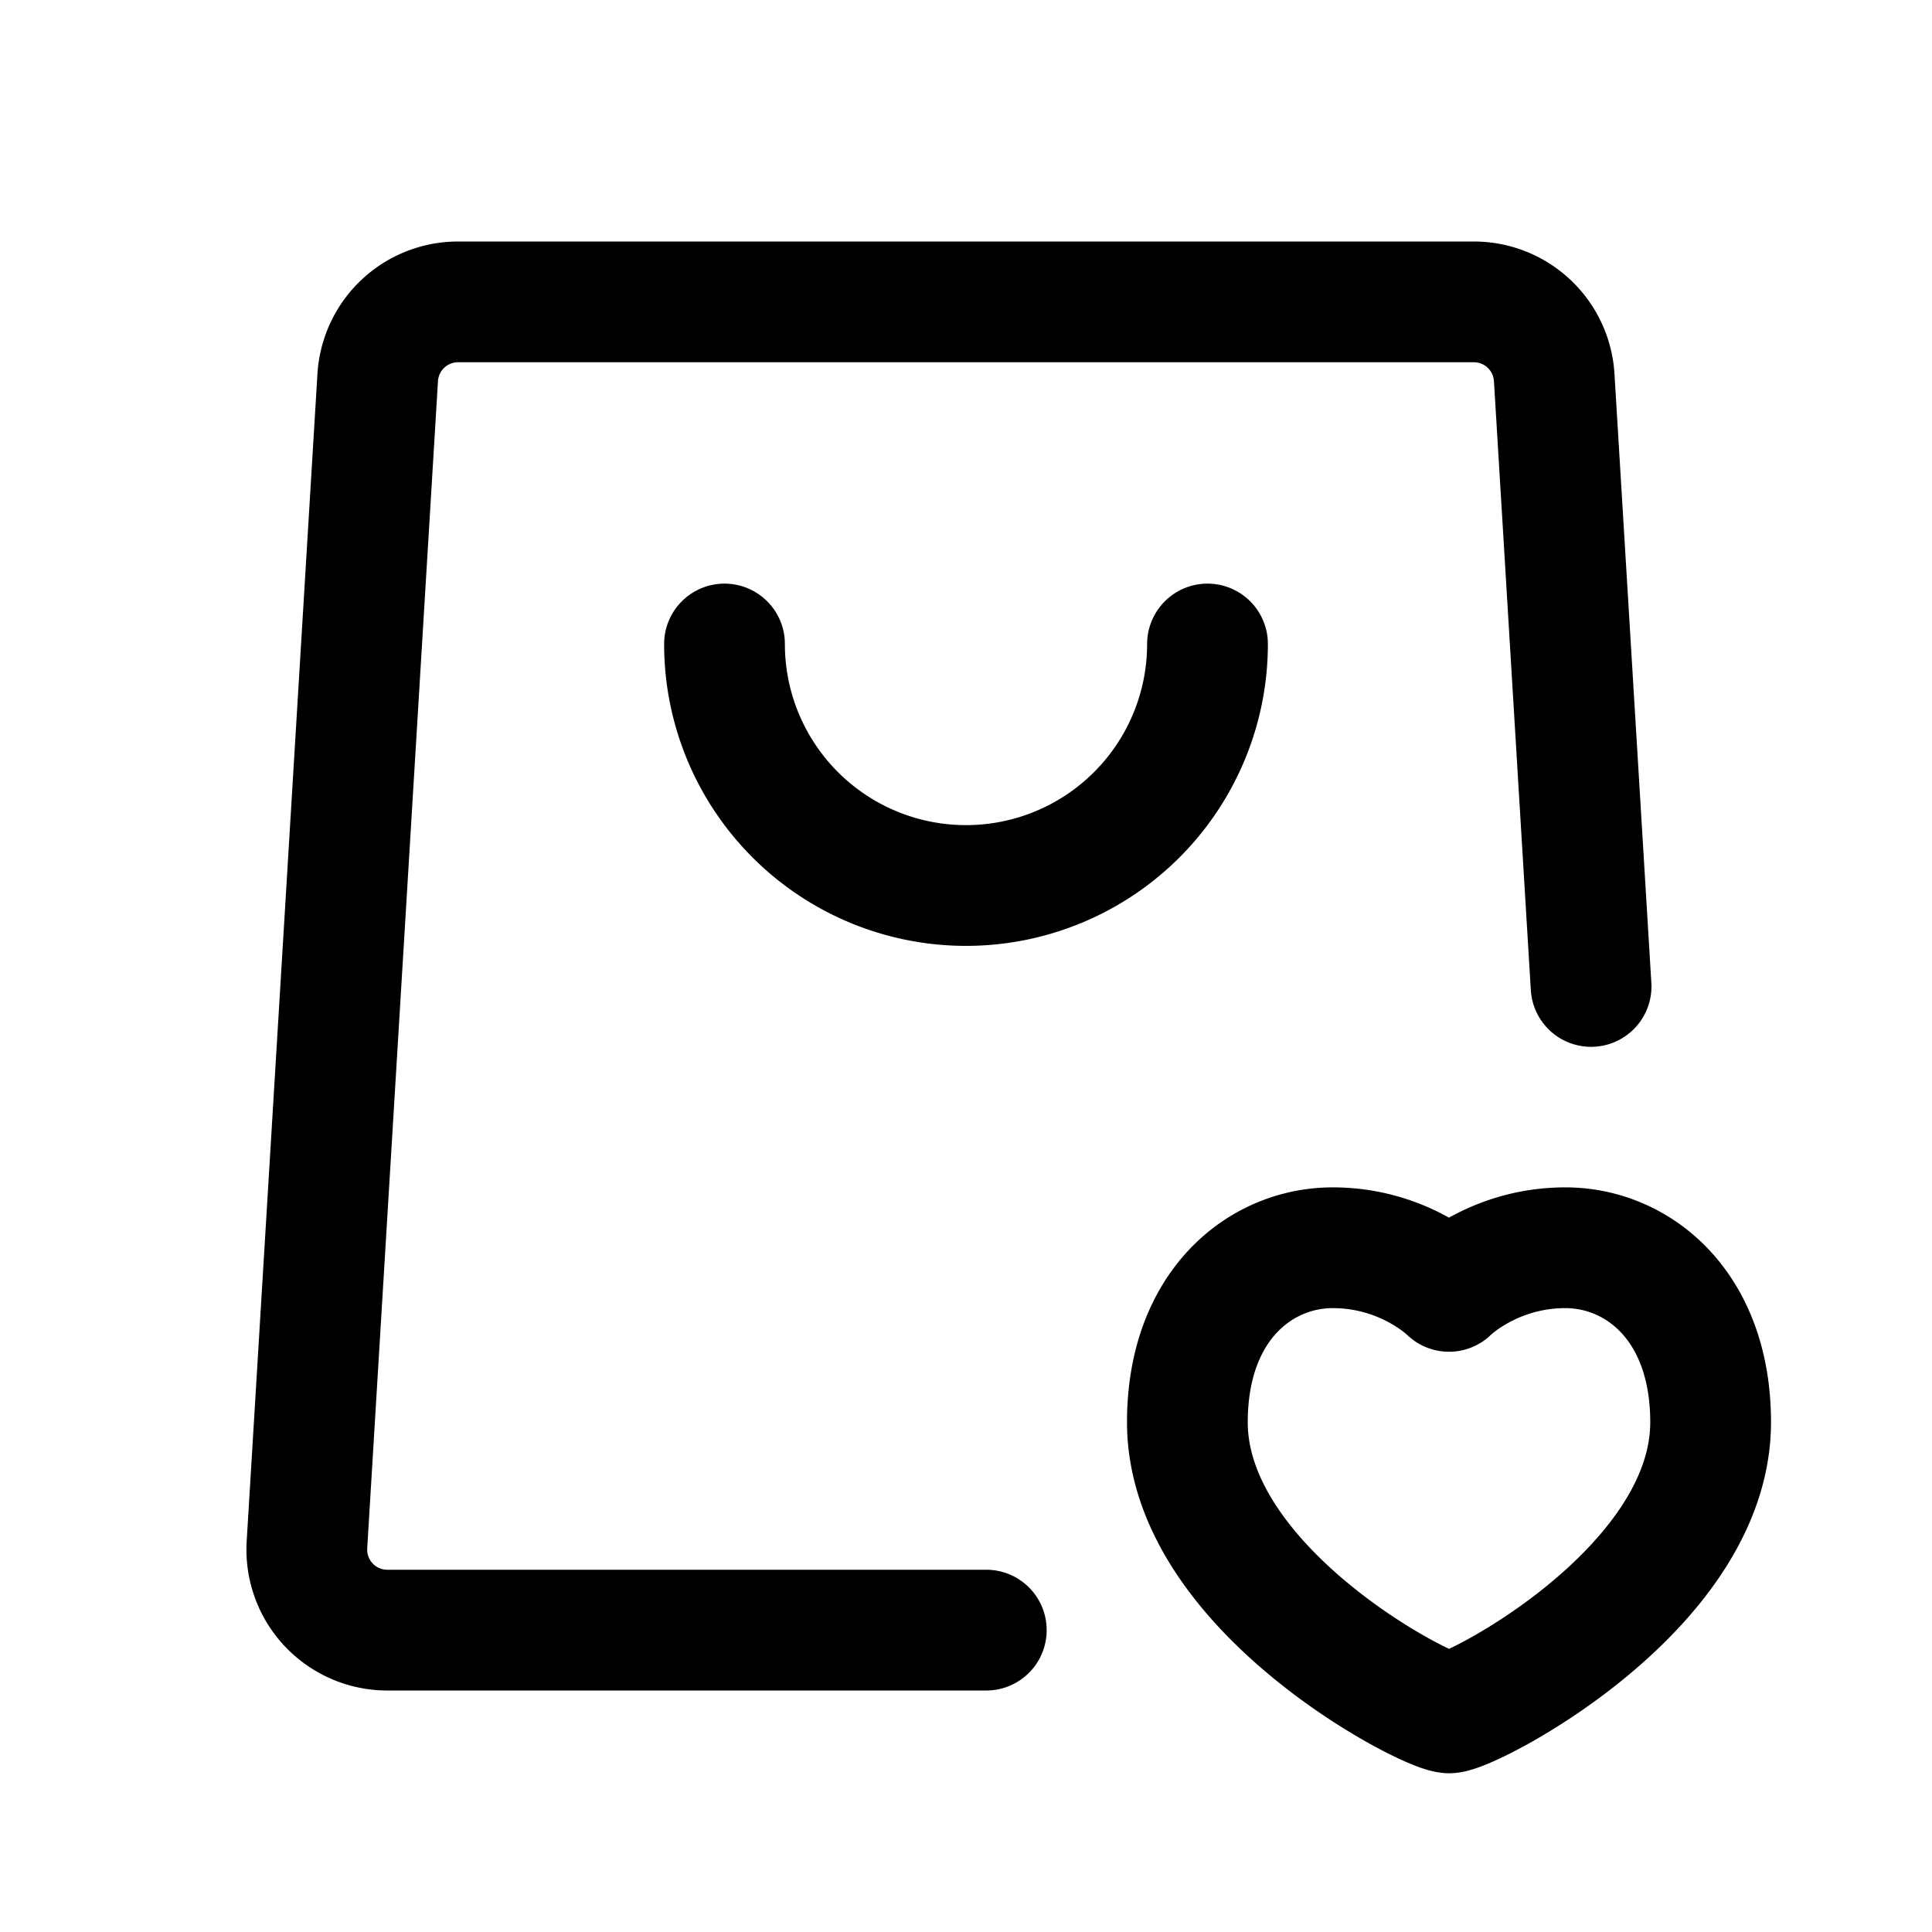 <svg xmlns="http://www.w3.org/2000/svg" width="24" height="24" fill="none" viewBox="0 0 24 24">
  <path stroke="currentColor" stroke-linecap="round" stroke-linejoin="round" stroke-width="1.5" d="M15 8a3 3 0 1 1-6 0m10.765 4.254-.458-7.564a1 1 0 0 0-.998-.94H5.69a1 1 0 0 0-.998.94l-.879 14.5a1 1 0 0 0 .999 1.06h7.44M18 21.278c.27 0 3.25-1.535 3.25-3.611 0-1.445-.903-2.167-1.805-2.167-.903 0-1.445.542-1.445.542s-.542-.542-1.444-.542c-.903 0-1.806.722-1.806 2.167 0 2.076 2.98 3.61 3.25 3.61Z"/>
</svg>

